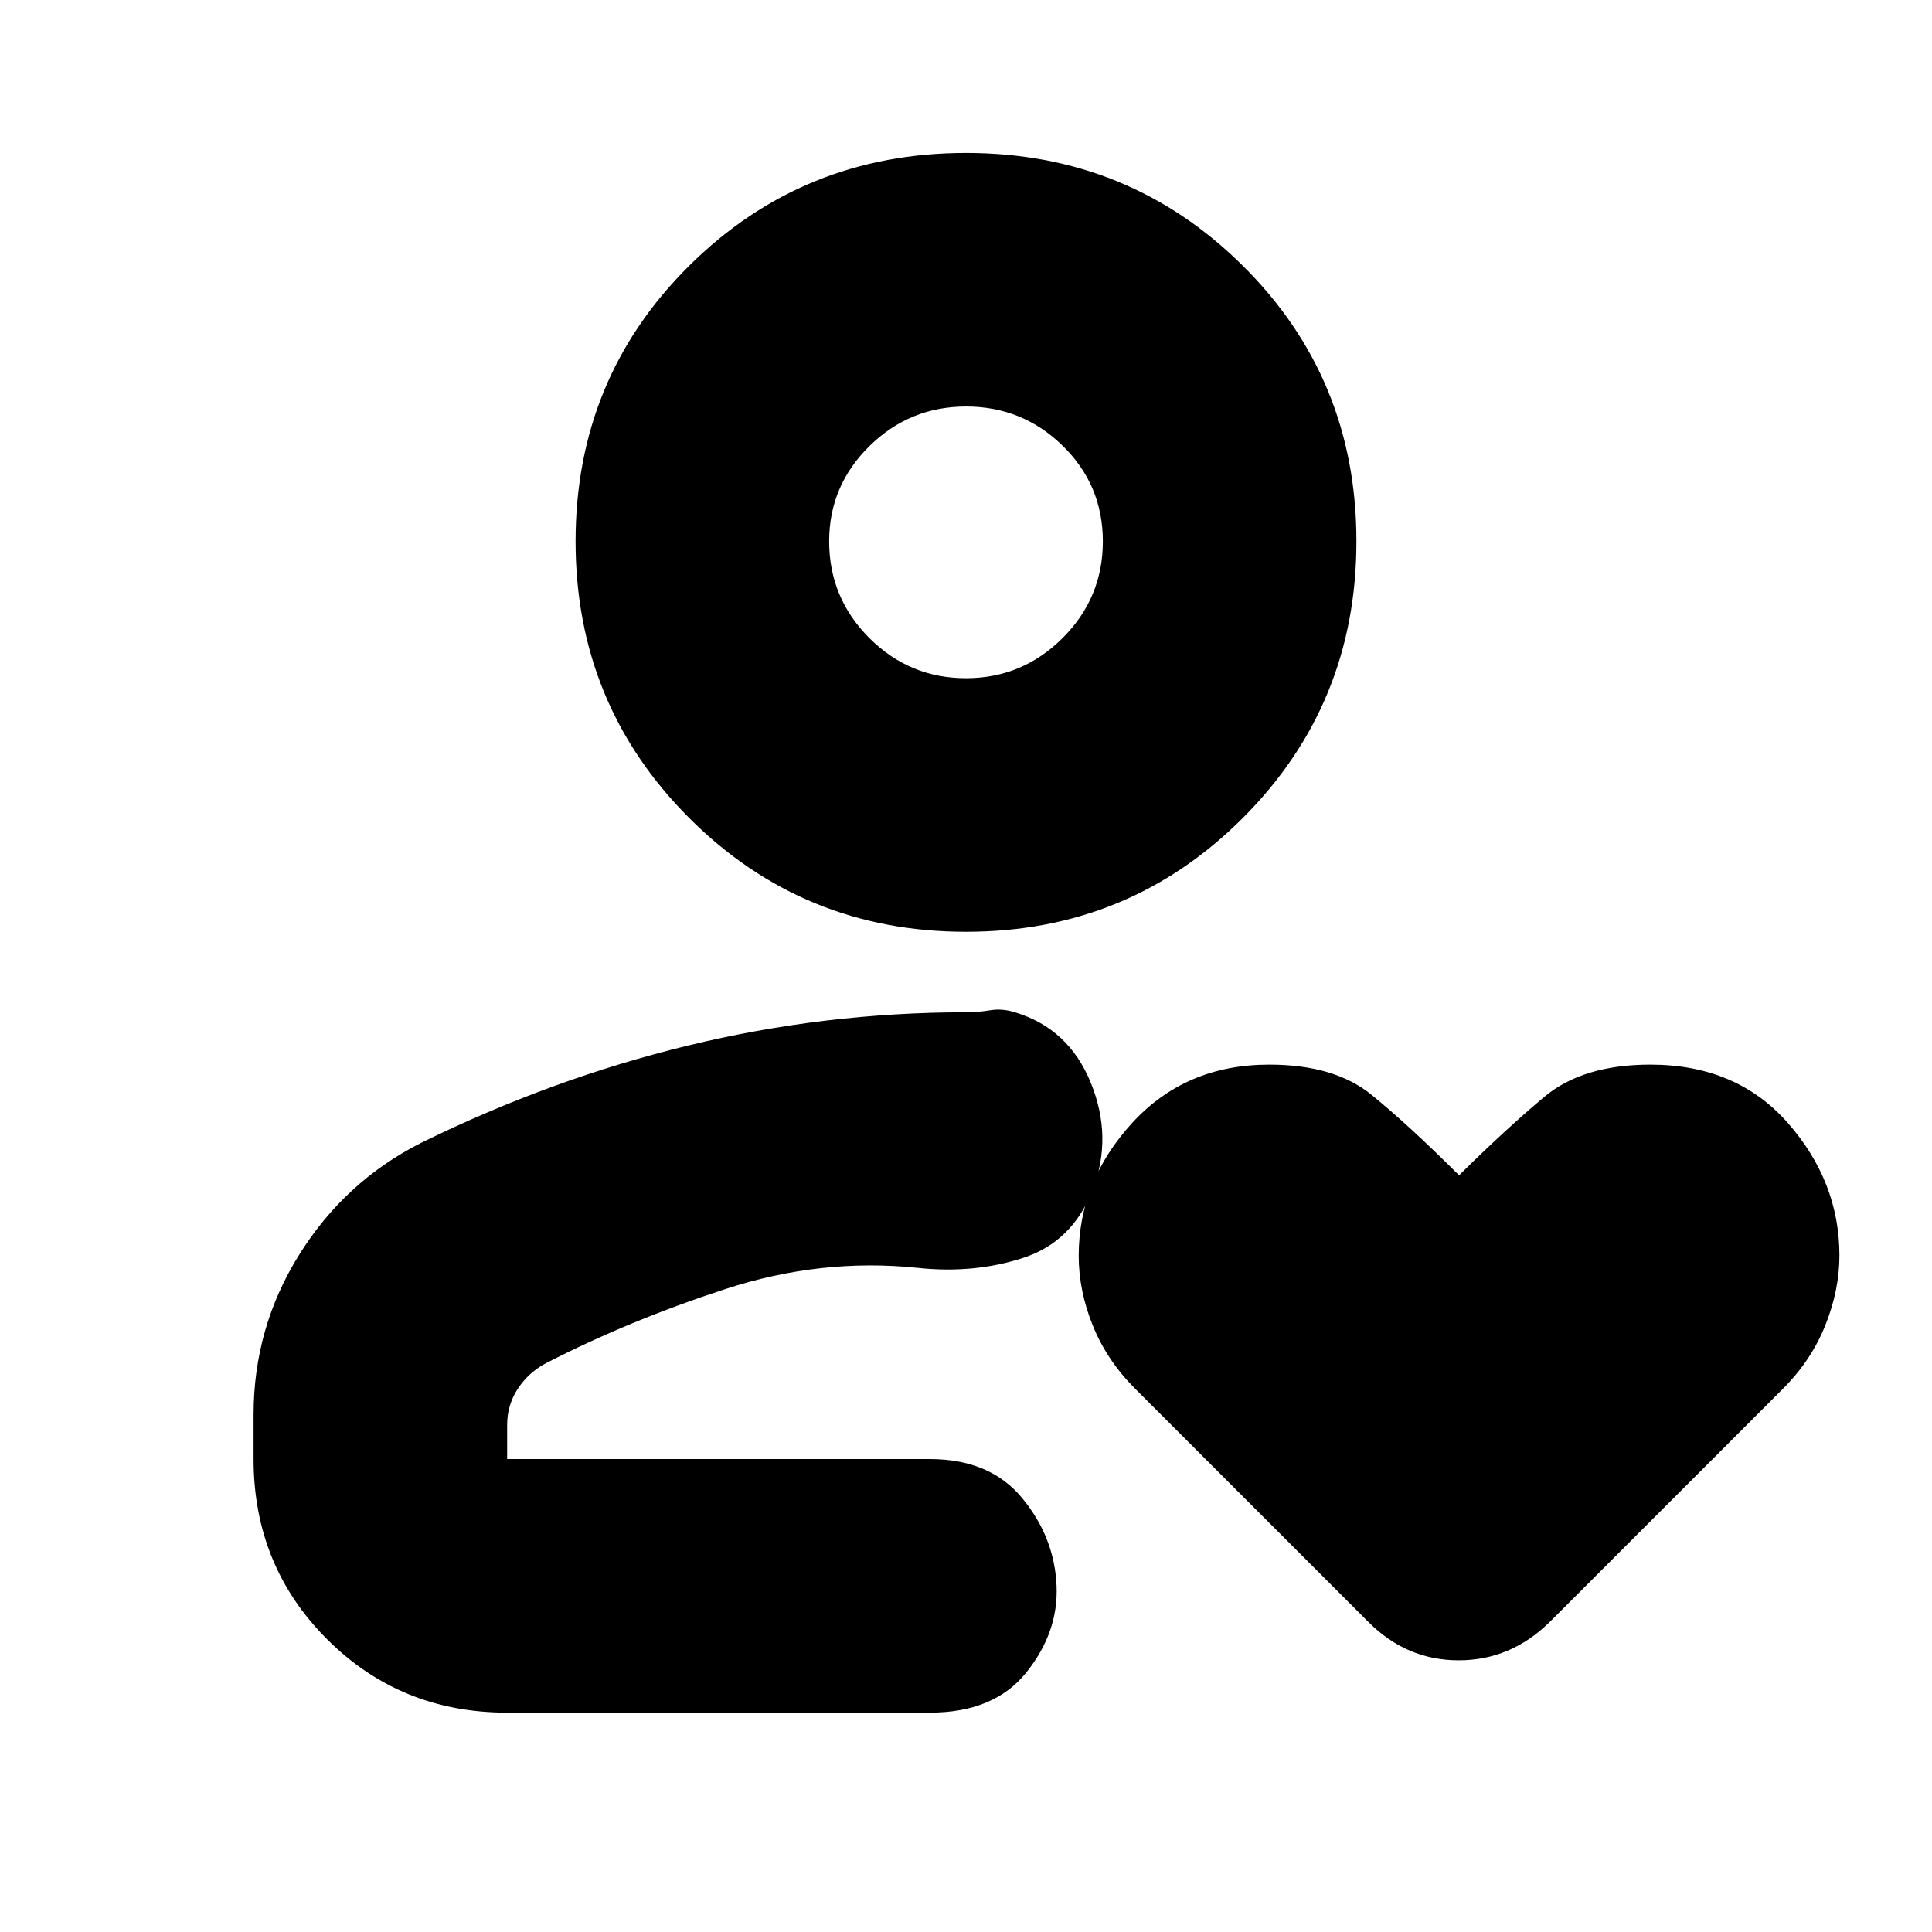 <svg xmlns="http://www.w3.org/2000/svg" height="24" viewBox="0 -960 960 960" width="24"><path d="M480-235ZM209-392q65-32 132.96-48.5Q409.92-457 480-457q6 0 12-1t12.29 1Q531-449 542-422t1 53q-10 26-34.5 34t-52.5 5q-48-5-95.5 10.5T272-283q-9 4.56-14.5 12.76-5.5 8.21-5.5 18.24v17h210q30 0 46 19.5t17 43.5q1 23-15 43t-48 20H252q-53 0-89.5-36.5T126-235v-22q0-43.3 22.7-79.6 22.69-36.3 60.3-55.4Zm271-105q-81 0-137.5-56.5T286-691q0-81 56.5-137T480-884q81 0 137.5 56T674-691q0 81-56.5 137.5T480-497Zm-.04-126Q508-623 528-642.96q20-19.97 20-48 0-28.04-19.96-47.54-19.97-19.5-48-19.5Q452-758 432-738.32T412-691q0 28.05 19.96 48.03 19.97 19.97 48 19.97Zm.04-68Zm245 315q23.19-22.92 42.33-38.96Q786.46-431 820.09-431q42.91 0 68.41 29.14 25.5 29.15 25.5 65.72 0 17.14-7 34.64T886-270L770-154q-19.36 19-45.18 19T680-154L564-270q-14-14-21-31.34t-7-34.67Q536-373 562.55-402q26.56-29 68.12-29 32.33 0 50.7 14.9Q699.74-401.21 725-376Z"/></svg>